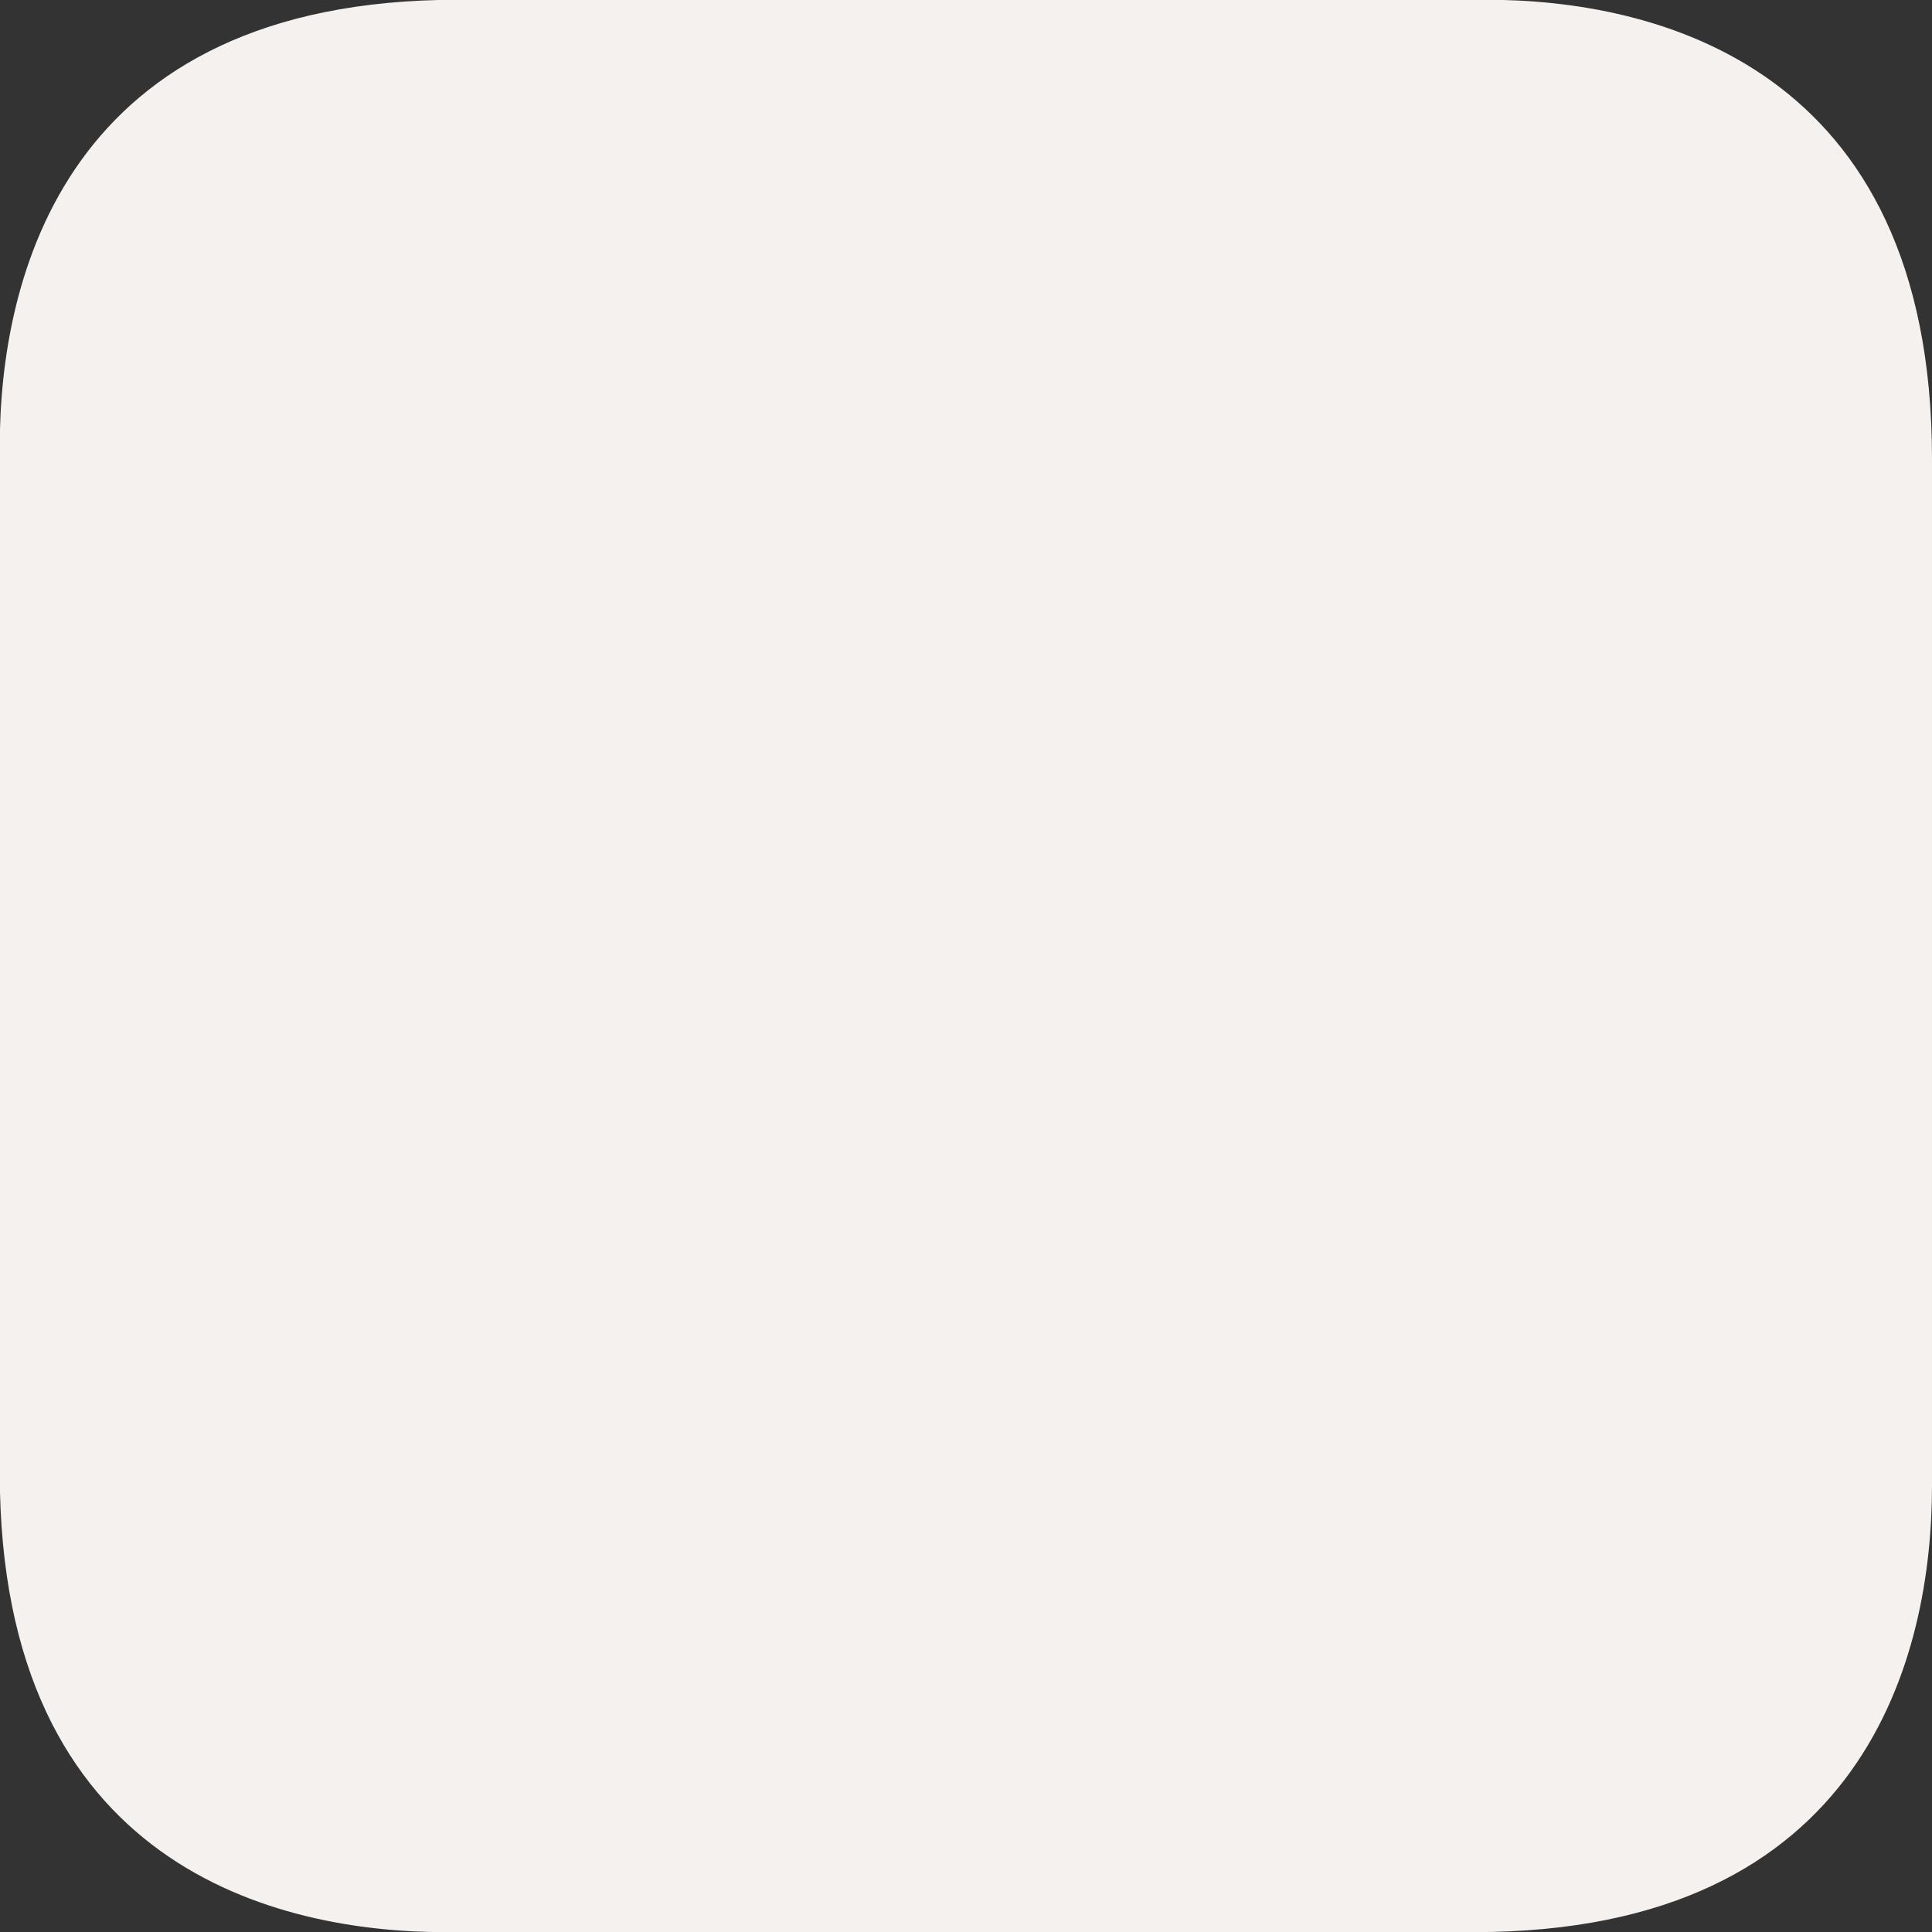 <svg xmlns="http://www.w3.org/2000/svg" width="57" height="57" viewBox="0 0 57 57">
  <rect x="0" y="0" width="57" height="57" fill="#333333" stroke="none"/>
  <defs>
    <style>
      .cls-1 {
        fill: #f5f1ee;
        fill-rule: evenodd;
      }
    </style>
  </defs>
  <path id="logoBorder" class="cls-1" d="M244.351,170.993h25.516c4.878,0,13.133,1.881,13.133,13.543v30.3c0,4.891-1.876,13.168-13.508,13.168H239.126c-4.878,0-13.133-1.881-13.133-13.544v-30.3c0-4.891,1.876-13.167,13.508-13.167h24.015" transform="translate(-226 -171)"/>
</svg>

